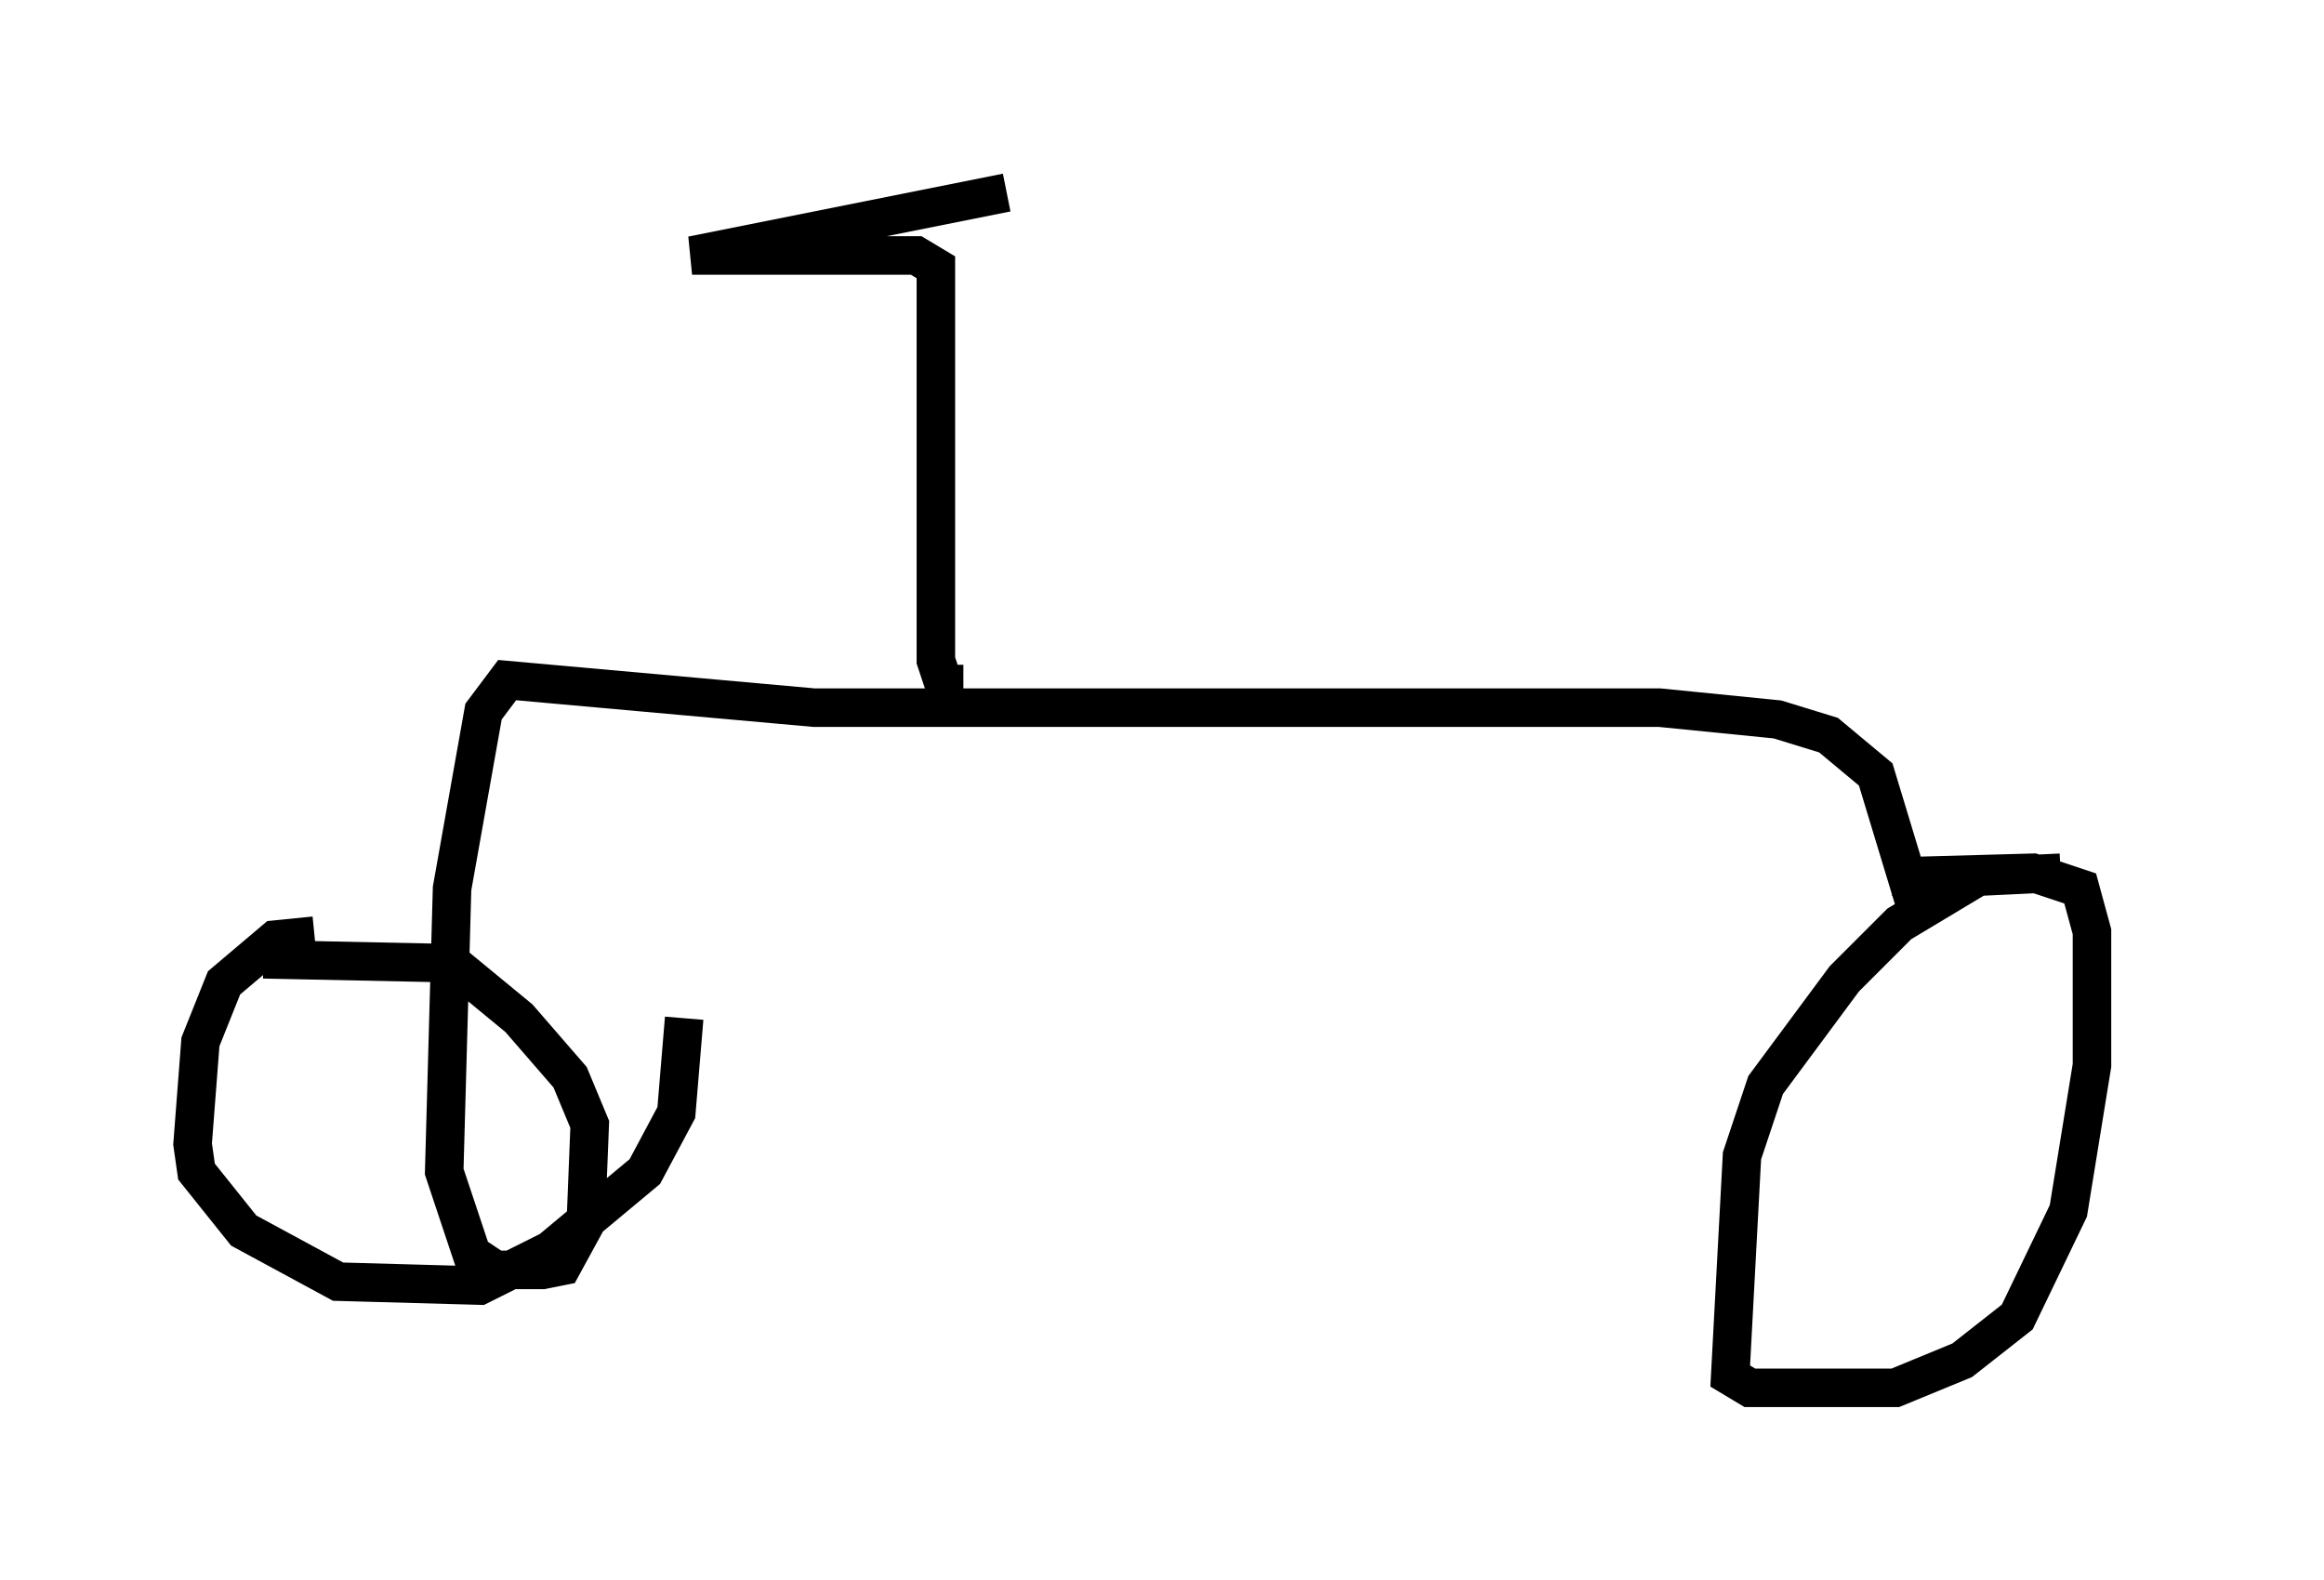 <?xml version="1.0" encoding="utf-8" ?>
<svg baseProfile="full" height="41.034" version="1.1" width="60.328" xmlns="http://www.w3.org/2000/svg" xmlns:ev="http://www.w3.org/2001/xml-events" xmlns:xlink="http://www.w3.org/1999/xlink"><defs /><rect fill="white" height="41.034" width="60.328" x="0" y="0" /><path d="M55.328, 23.375 m-1.838, -0.715 l-2.144, 0.102 -2.042, 1.225 l-1.429, 1.429 -2.042, 2.756 l-0.613, 1.838 -0.306, 5.717 l0.51, 0.306 3.777, 0.0 l1.735, -0.715 1.429, -1.123 l1.327, -2.756 0.613, -3.777 l0.0, -3.471 -0.306, -1.123 l-1.225, -0.408 -3.675, 0.102 m0.613, 0.715 l-1.021, -3.369 -1.225, -1.021 l-1.327, -0.408 -3.063, -0.306 l-21.948, 0.0 -7.963, -0.715 l-0.613, 0.817 -0.817, 4.594 l-0.204, 7.35 0.715, 2.144 l0.613, 0.408 1.225, 0.0 l0.51, -0.102 0.613, -1.123 l0.102, -2.552 -0.51, -1.225 l-1.327, -1.531 -1.735, -1.429 l-4.9, -0.102 m1.327, -0.613 l-1.021, 0.102 -1.327, 1.123 l-0.613, 1.531 -0.204, 2.654 l0.102, 0.715 1.225, 1.531 l2.45, 1.327 3.675, 0.102 l1.838, -0.919 2.45, -2.042 l0.817, -1.531 0.204, -2.45 m7.248, -8.677 l-0.51, 0.0 -0.204, -0.613 l0.0, -10.208 -0.51, -0.306 l-5.819, 0.0 8.167, -1.633 m5.513, 11.842 " fill="none" stroke="black" stroke-width="1" /></svg>